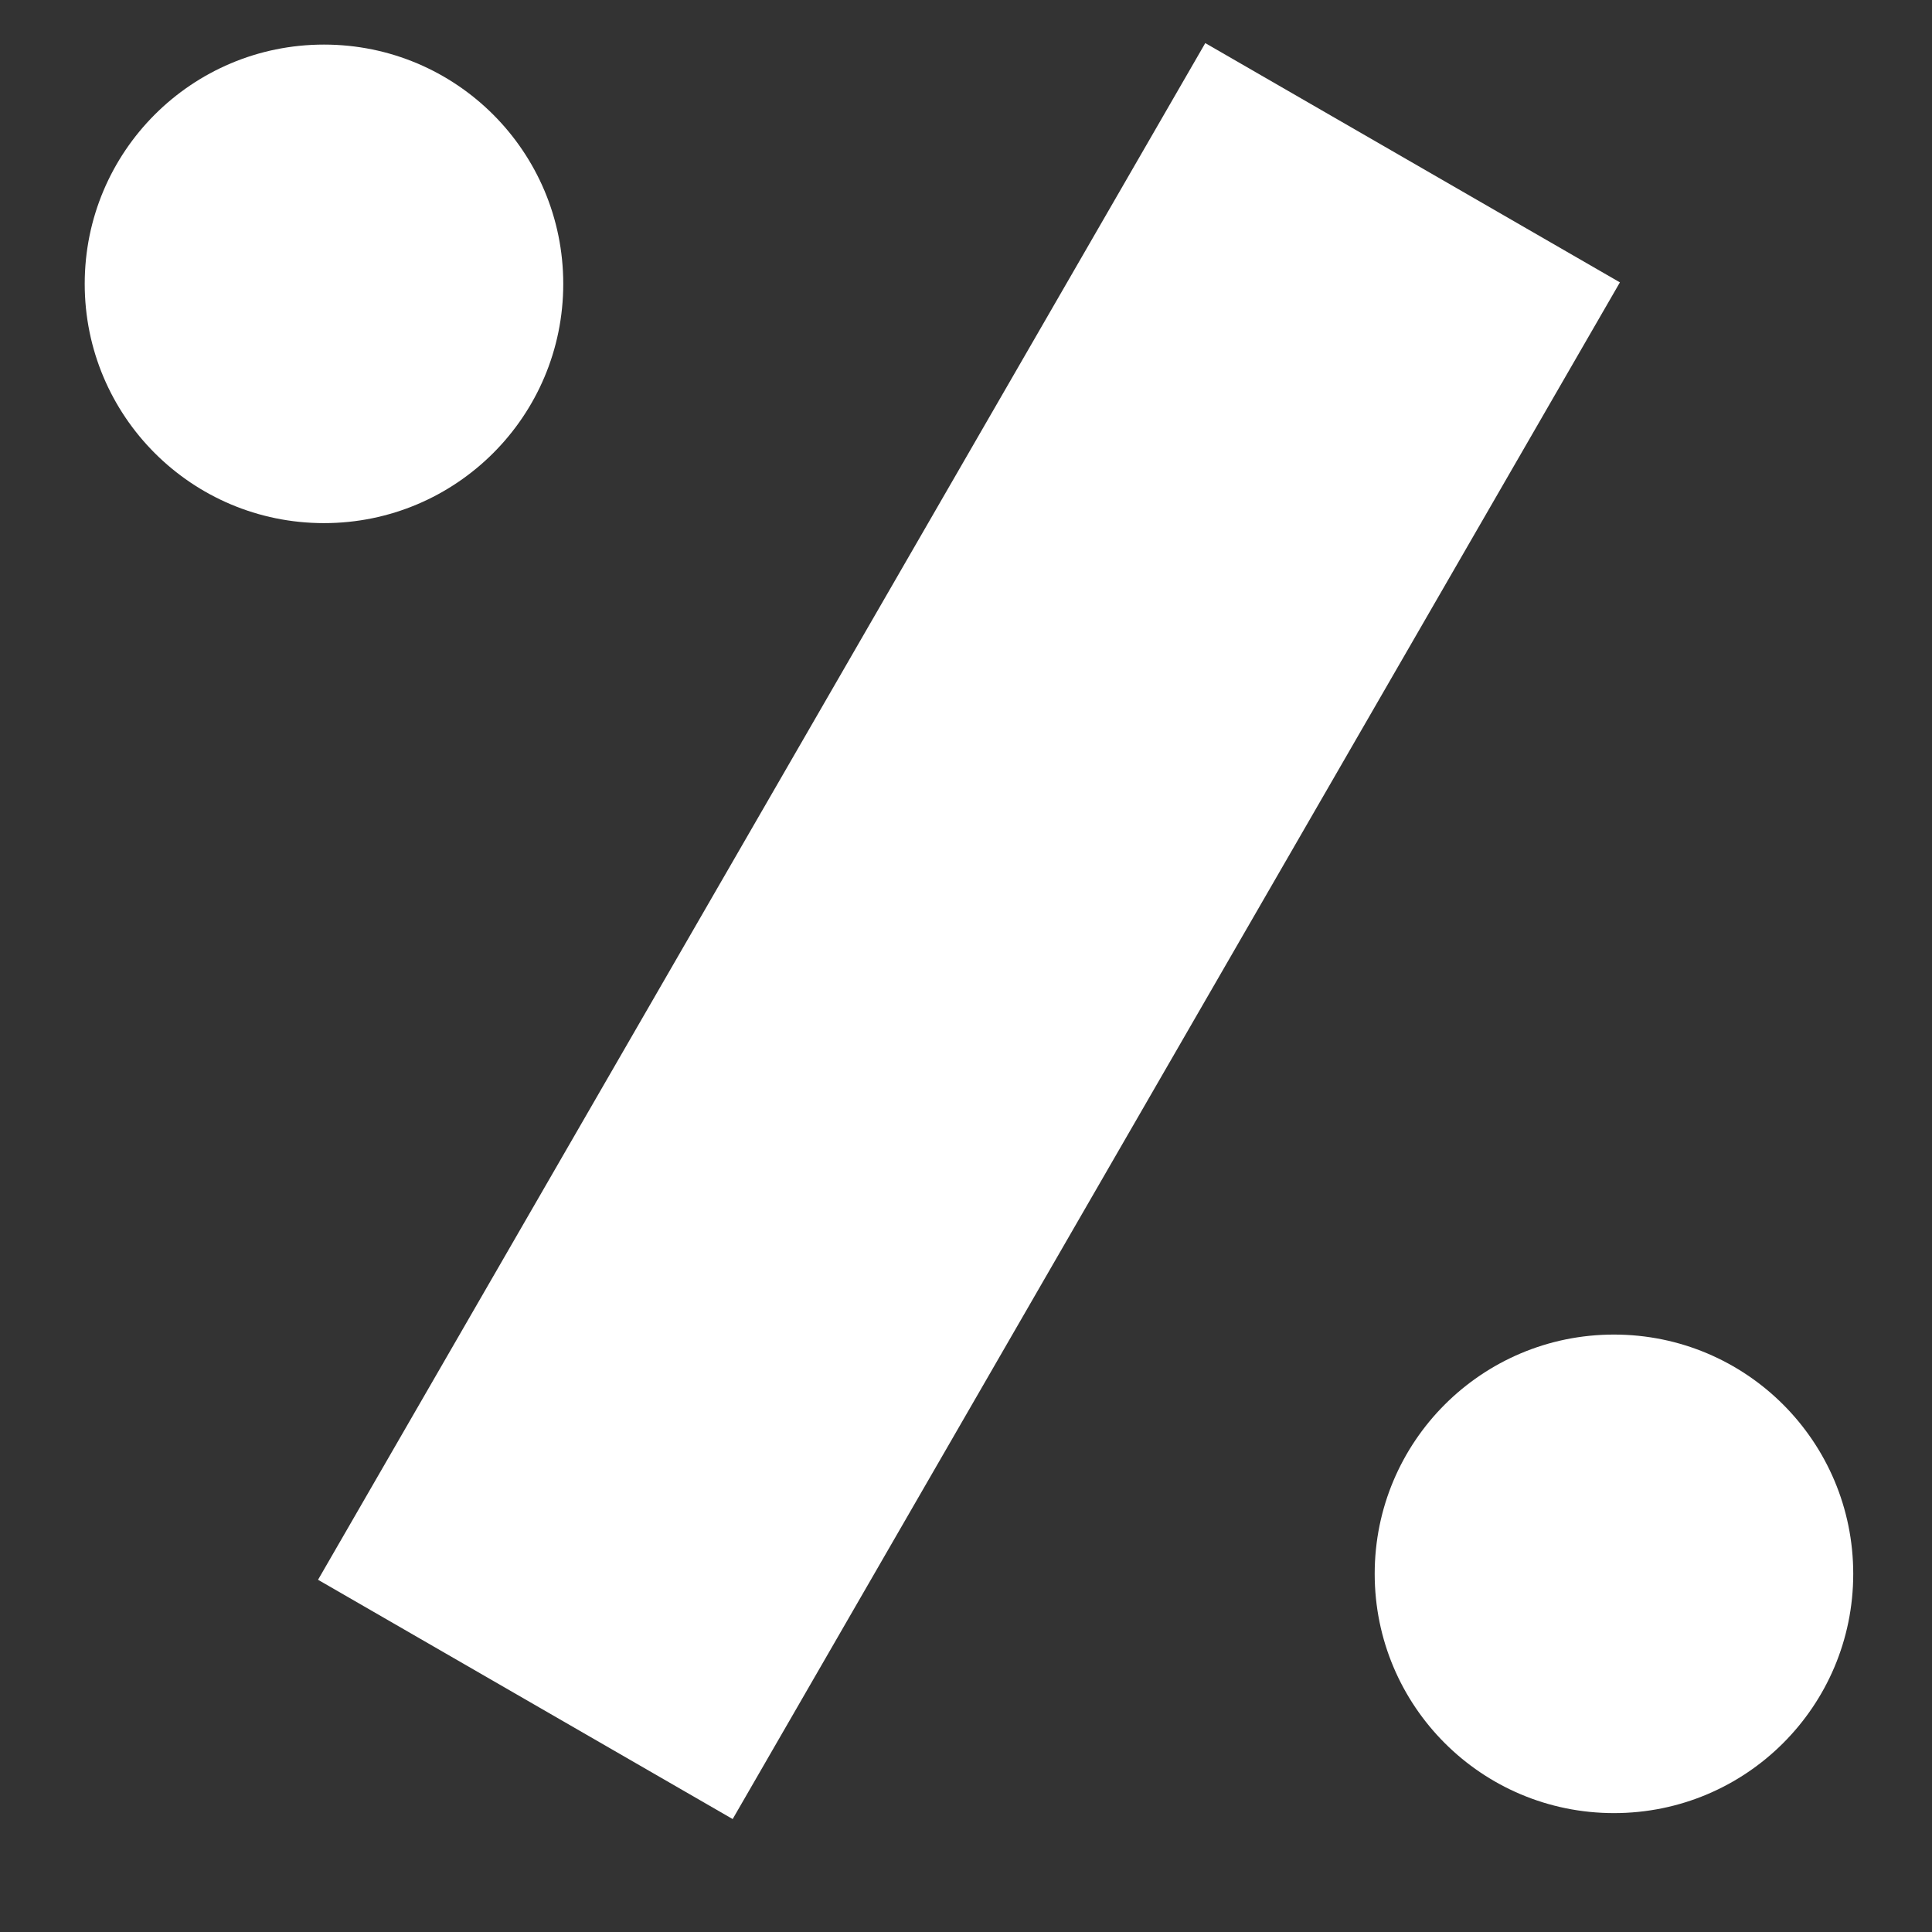 <svg xmlns="http://www.w3.org/2000/svg" viewBox="0 0 13 13" width="13" height="13">
	<rect x="0" y="0" width="13" height="13" fill="#333333" stroke="none"/>
	<defs>
		<clipPath clipPathUnits="userSpaceOnUse" id="cp1">
			<path d="M-353 -484L607 -484L607 1347L-353 1347Z" />
		</clipPath>
	</defs>
	<style>
		tspan { white-space:pre }
		.shp0 { fill: #ffffff } 
	</style>
	<g id="06-Alizi-Project-Block" clip-path="url(#cp1)">
		<g id="Group 4487">
			<g id="Group 4475">
				<g id="Group 4474">
					<path id="Rectangle 4890" class="shp0" d="M10.9 1.9L4.93 12.24L2.14 10.63L8.11 0.29L10.9 1.9Z" />
					<path id="Rectangle 4891" class="shp0" d="M12.47 10.59L12.47 10.59C12.47 11.48 11.75 12.2 10.86 12.2L10.86 12.2C9.97 12.2 9.25 11.48 9.25 10.59L9.25 10.59C9.25 9.7 9.97 8.98 10.86 8.98L10.86 8.98C11.75 8.98 12.47 9.7 12.47 10.59Z" />
					<path id="Rectangle 4892" class="shp0" d="M3.79 1.91L3.79 1.91C3.79 2.8 3.07 3.52 2.18 3.52L2.18 3.52C1.29 3.52 0.57 2.8 0.57 1.91L0.57 1.91C0.57 1.02 1.29 0.3 2.18 0.3L2.18 0.3C3.07 0.3 3.79 1.02 3.79 1.91Z" />
				</g>
			</g>
		</g>
	</g>
</svg>